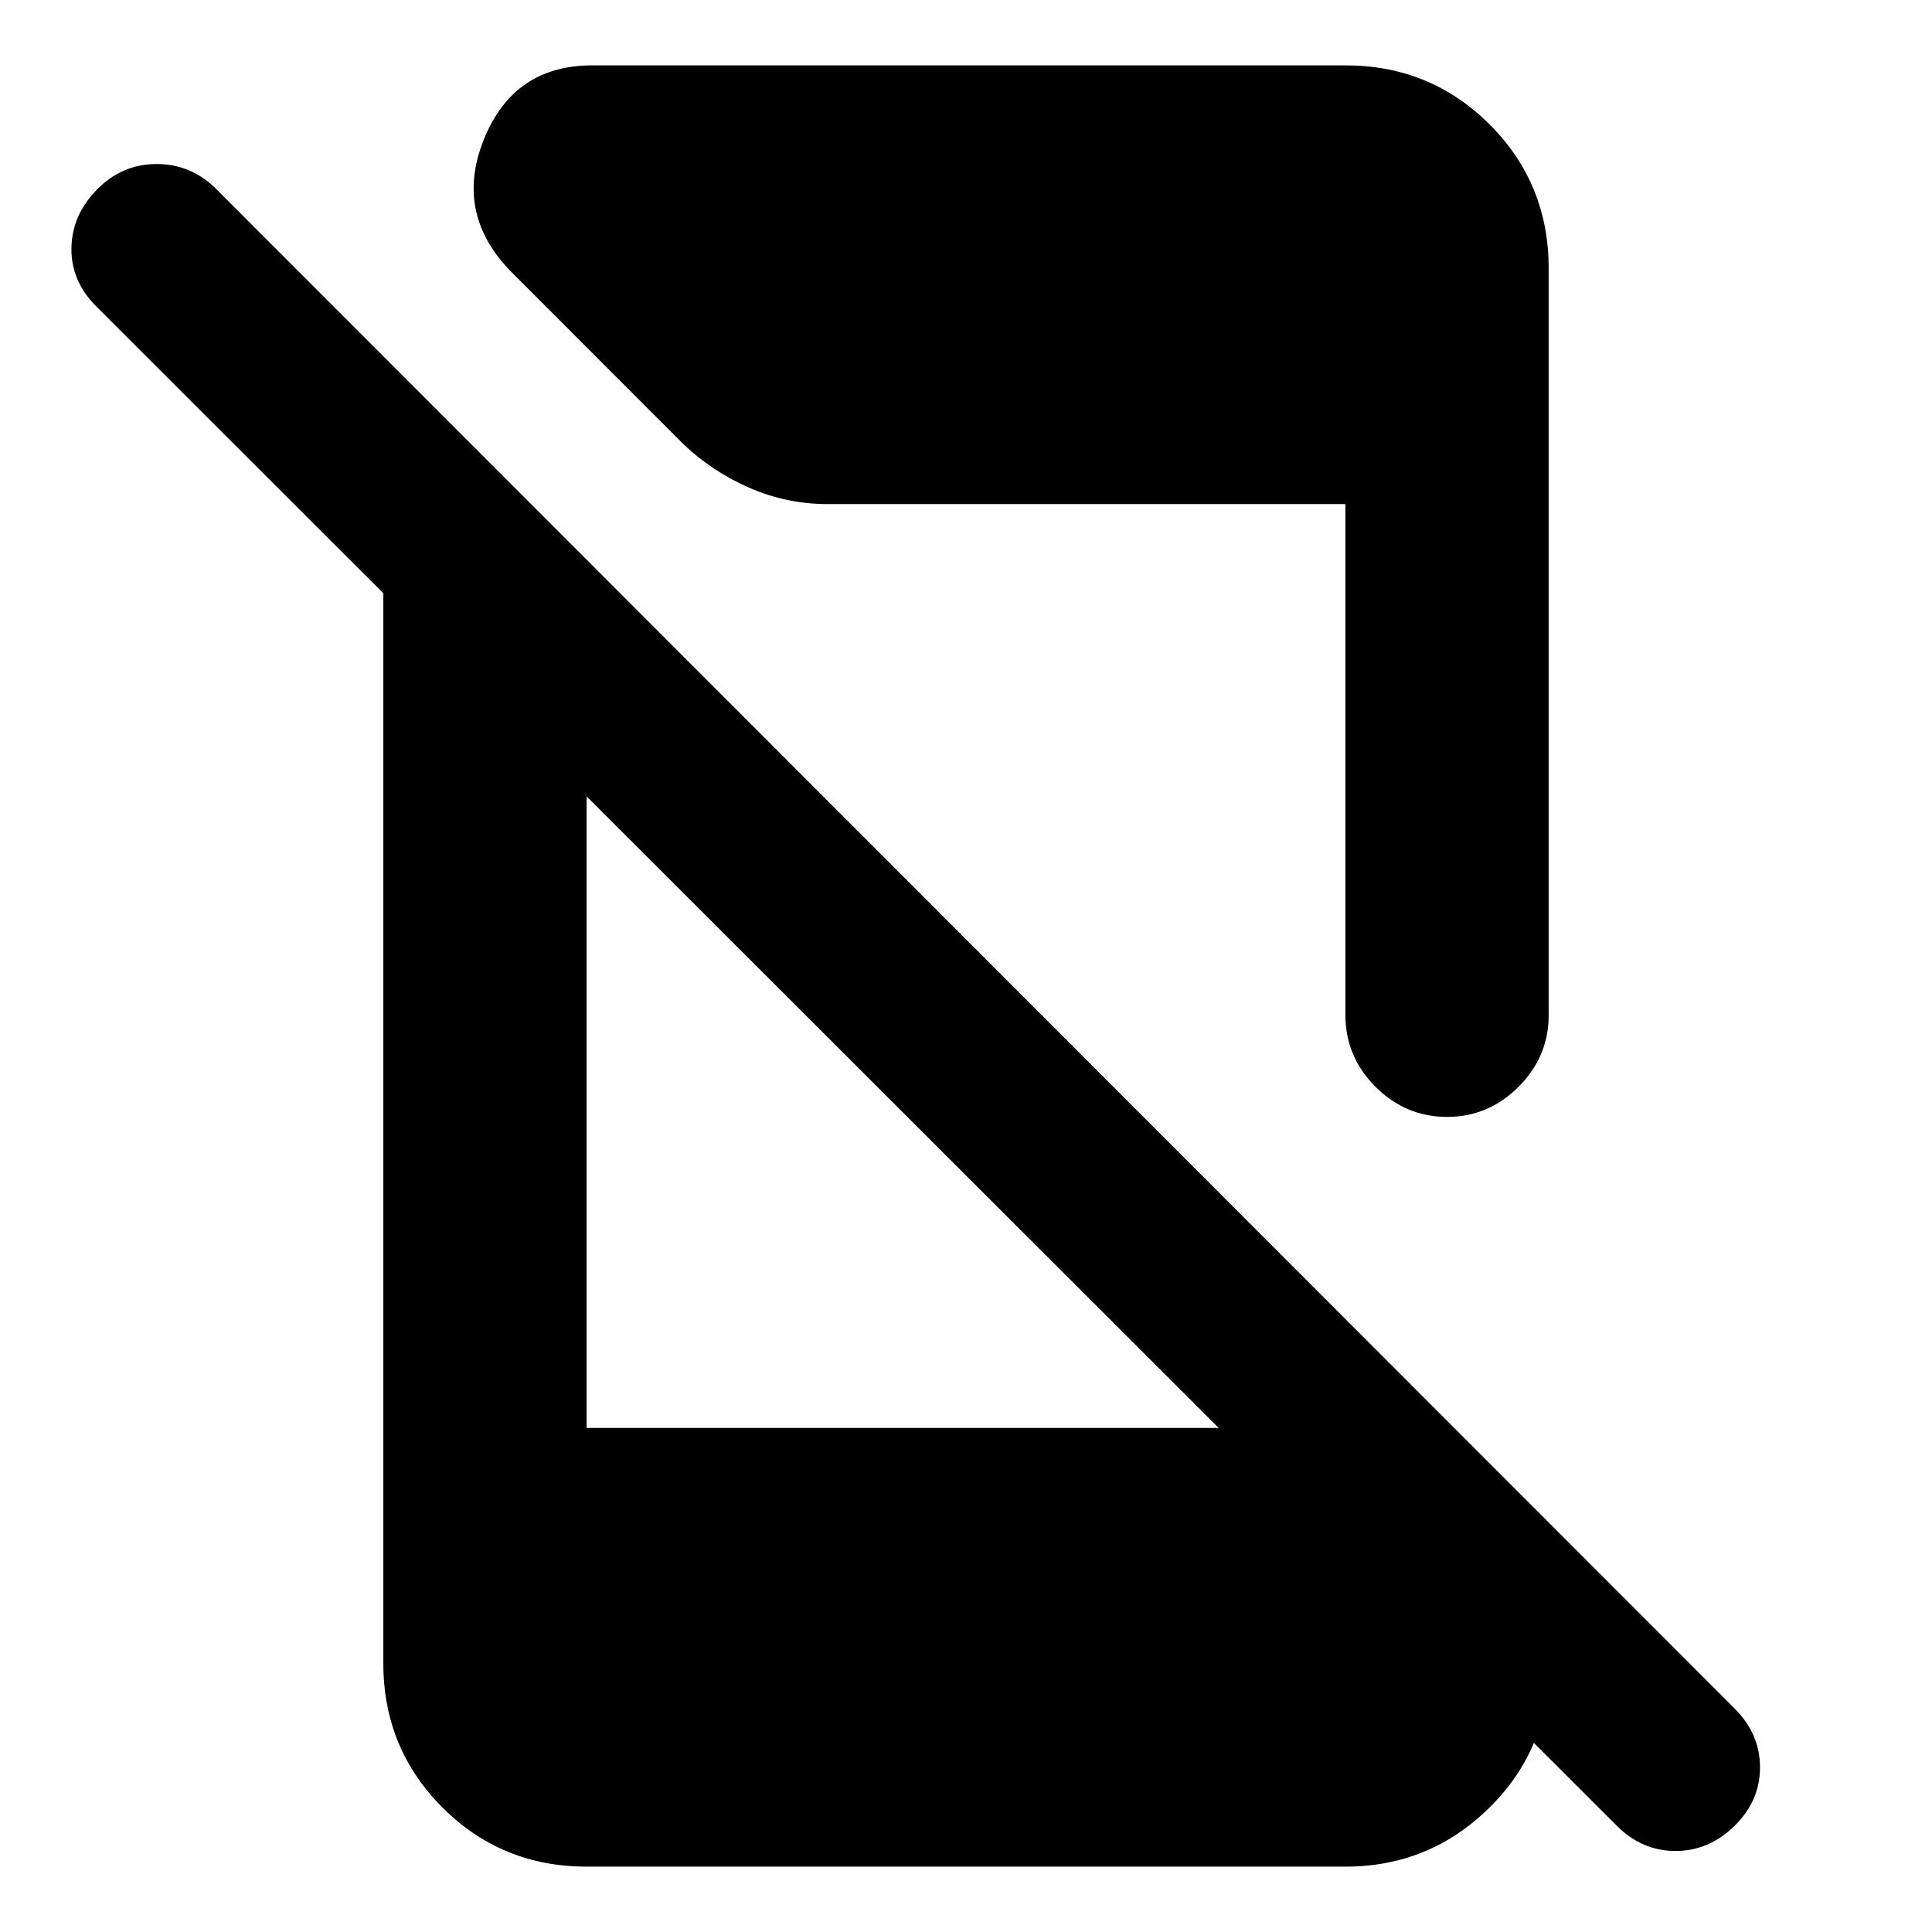 <svg xmlns="http://www.w3.org/2000/svg" height="24" viewBox="0 -960 960 960" width="24"><path d="M803.33-52.83 47.8-807.78q-12.56-12.57-12.31-28.95t12.69-29.08q12.45-12.69 29.65-12.69 17.19 0 29.76 12.56l754.39 754.96q12.56 12.57 12.56 29.2t-12.69 29.07q-12.7 12.45-29.33 12.45t-29.19-12.57Zm-612.85-671 101 102v371.35h372.85l105.19 119.7v-1.57q0 41.68-29.66 70.78-29.66 29.09-71.34 29.09H291.48q-42.24 0-71.62-29.38-29.38-29.38-29.38-71.62v-590.35ZM668.52-455.7v-253.82H411.18q-20.23 0-38.76-8.07-18.53-8.08-32.9-21.78l-84.89-84.96q-29.09-29.08-14.3-66.14 14.78-37.05 53.97-37.05h374.22q42.24 0 71.62 29.33 29.38 29.34 29.38 71.53v371.13q0 20.59-14.95 35.55-14.96 14.96-35.55 14.96-20.59 0-35.54-14.96-14.96-14.96-14.96-35.72Z"/></svg>